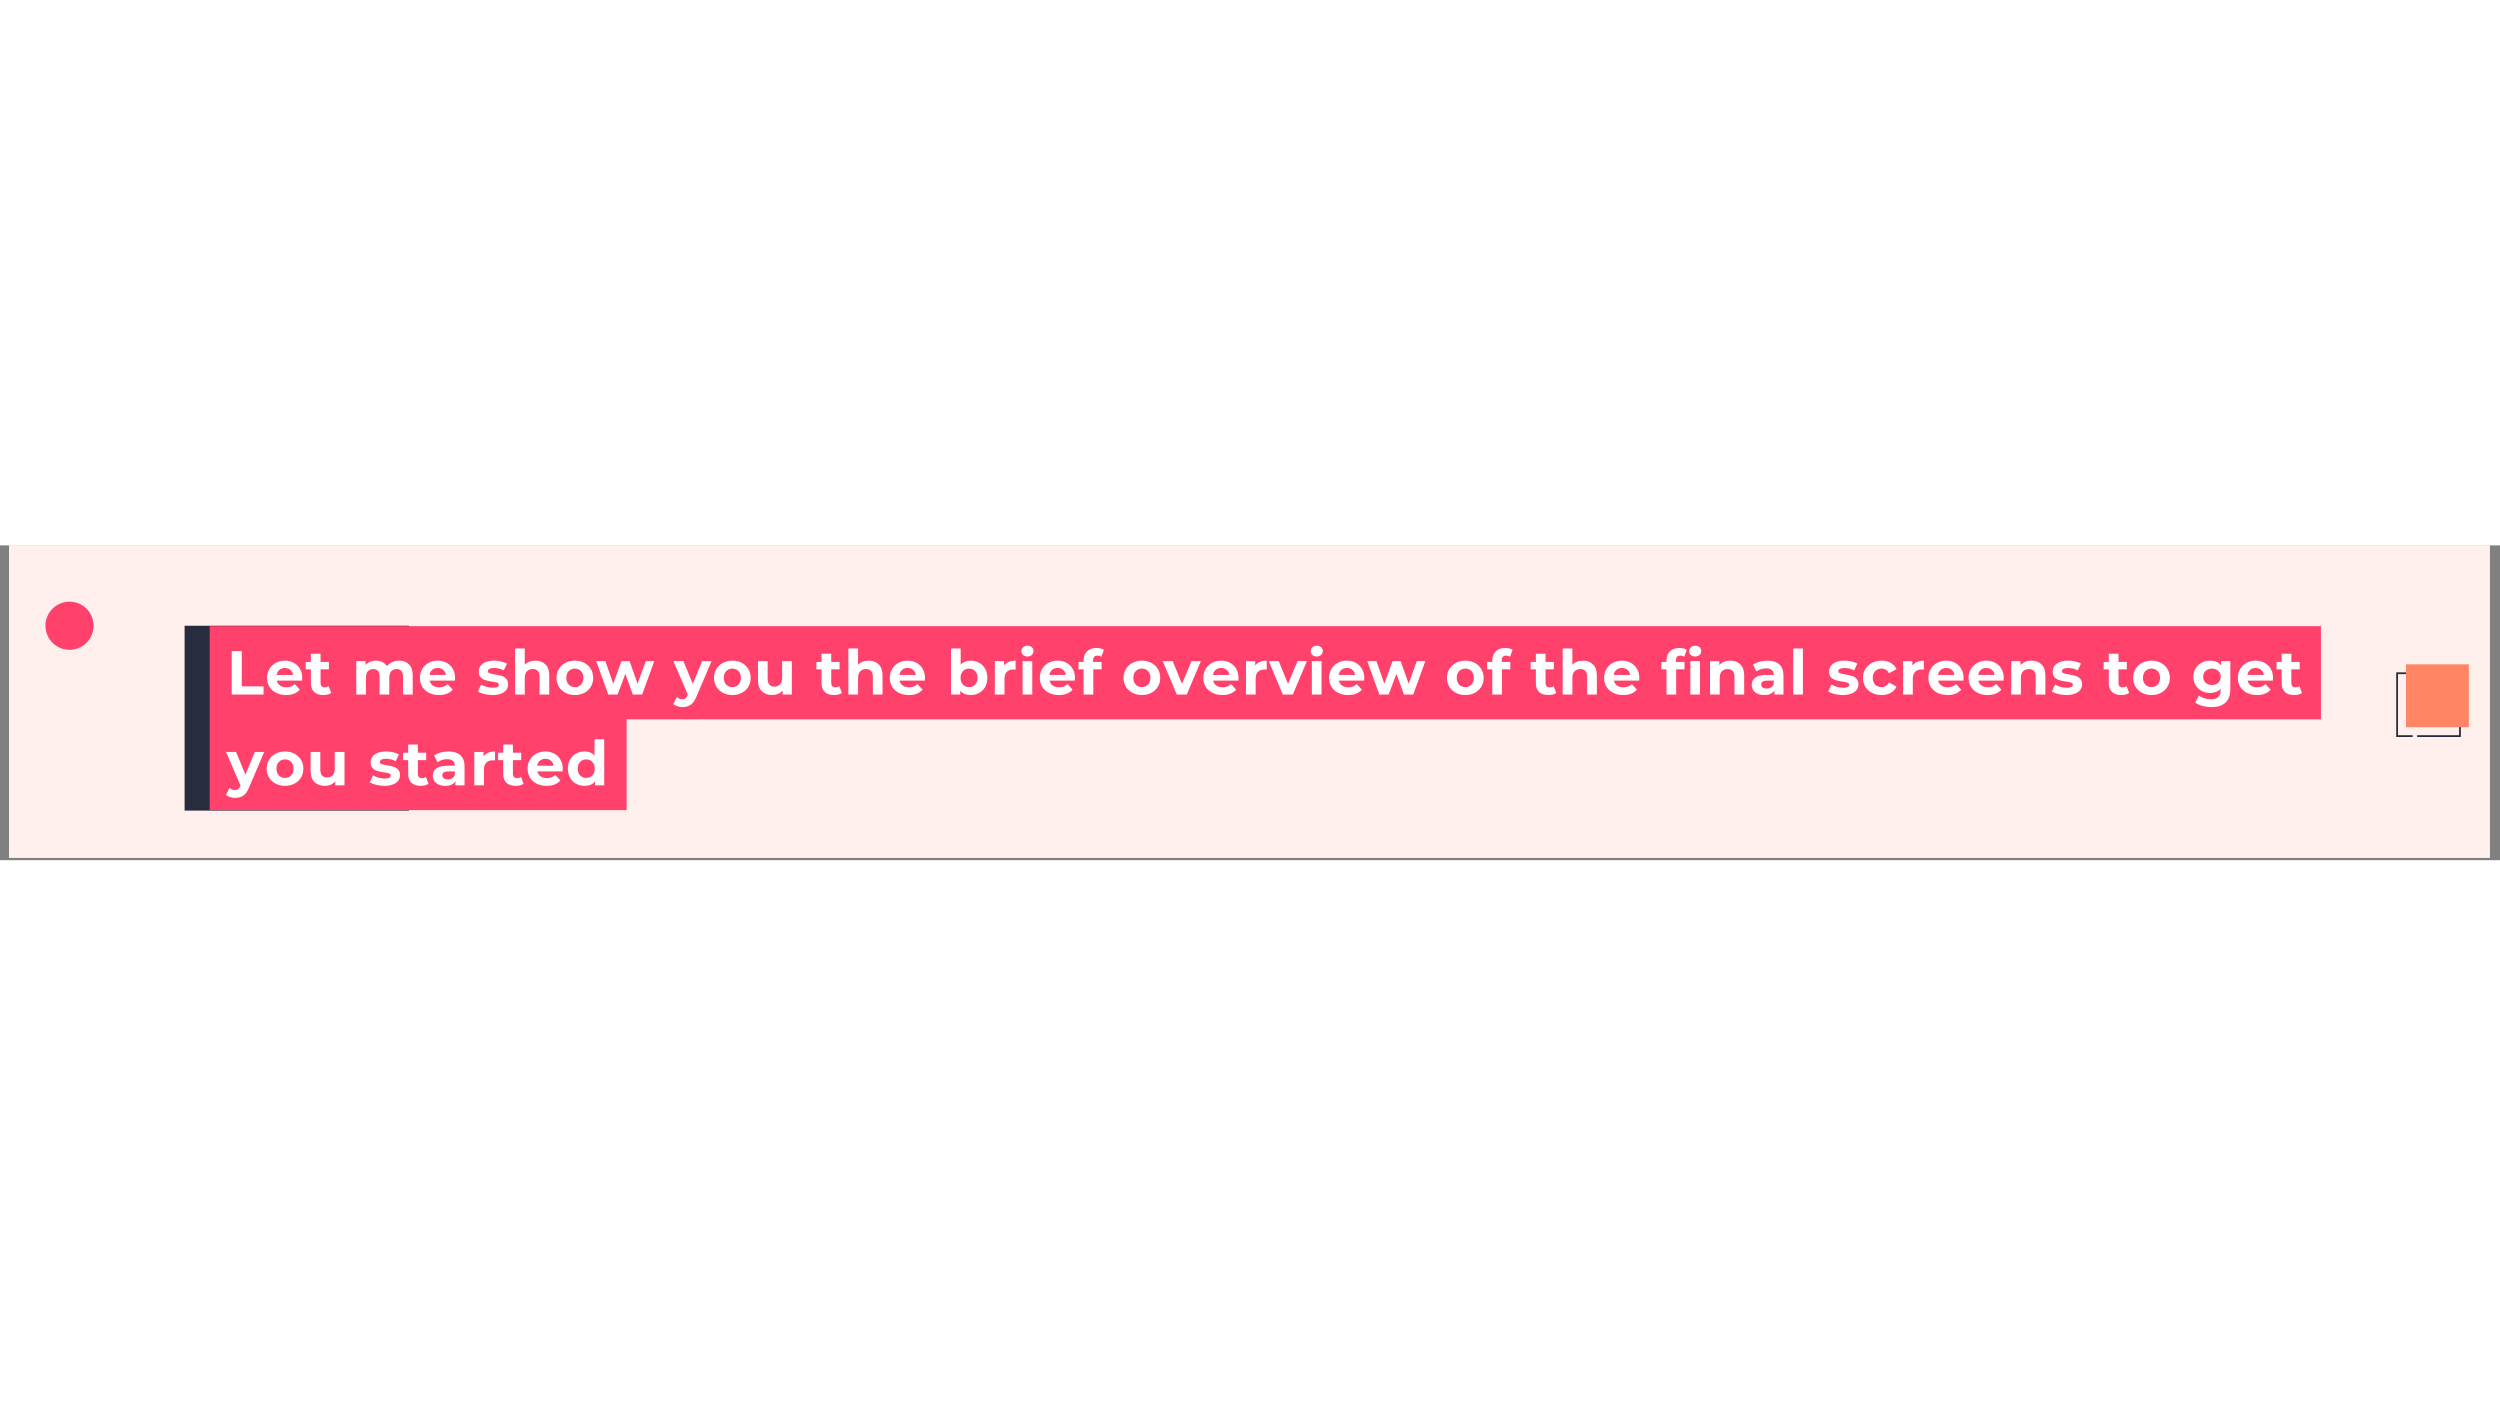 <svg xmlns="http://www.w3.org/2000/svg" xmlns:xlink="http://www.w3.org/1999/xlink" width="1366" zoomAndPan="magnify" viewBox="0 0 1024.5 129" height="768" preserveAspectRatio="xMidYMid meet" version="1.0"><rect x="0" y="0" width="1024.5" height="129" fill="#808080" stroke="none"/><defs><g/><clipPath id="373a1b15cb"><path d="M 3.691 0 L 1020.312 0 L 1020.312 128.008 L 3.691 128.008 Z M 3.691 0 " clip-rule="nonzero"/></clipPath><clipPath id="fa060e9164"><path d="M 981.969 52 L 1009 52 L 1009 78.516 L 981.969 78.516 Z M 981.969 52 " clip-rule="nonzero"/></clipPath><clipPath id="3812998ea0"><path d="M 985 48.746 L 1011.738 48.746 L 1011.738 75 L 985 75 Z M 985 48.746 " clip-rule="nonzero"/></clipPath><clipPath id="0188be8737"><path d="M 18.625 23.062 L 38.355 23.062 L 38.355 42.793 L 18.625 42.793 Z M 18.625 23.062 " clip-rule="nonzero"/></clipPath><clipPath id="4cf217159c"><path d="M 28.492 23.062 C 23.043 23.062 18.625 27.48 18.625 32.93 C 18.625 38.375 23.043 42.793 28.492 42.793 C 33.941 42.793 38.355 38.375 38.355 32.93 C 38.355 27.48 33.941 23.062 28.492 23.062 Z M 28.492 23.062 " clip-rule="nonzero"/></clipPath><clipPath id="552f4a4b32"><path d="M 75.648 32.93 L 167.613 32.93 L 167.613 108.676 L 75.648 108.676 Z M 75.648 32.93 " clip-rule="nonzero"/></clipPath></defs><g clip-path="url(#373a1b15cb)"><path fill="#ffffff" d="M 3.691 0 L 1020.312 0 L 1020.312 128.008 L 3.691 128.008 Z M 3.691 0 " fill-opacity="1" fill-rule="nonzero"/><path fill="#fff0ed" d="M 3.691 0 L 1020.312 0 L 1020.312 128.008 L 3.691 128.008 Z M 3.691 0 " fill-opacity="1" fill-rule="nonzero"/></g><g clip-path="url(#fa060e9164)"><path fill="#272c3f" d="M 1008.465 78.527 L 990.543 78.527 L 990.543 77.797 L 1007.734 77.797 L 1007.734 52.762 L 982.699 52.762 L 982.699 77.797 L 988.719 77.797 L 988.719 78.527 L 981.969 78.527 L 981.969 52.031 L 1008.465 52.031 Z M 1008.465 78.527 " fill-opacity="1" fill-rule="nonzero"/></g><g clip-path="url(#3812998ea0)"><path fill="#ff8564" d="M 985.984 48.746 L 1011.75 48.746 L 1011.75 74.512 L 985.984 74.512 Z M 985.984 48.746 " fill-opacity="1" fill-rule="nonzero"/></g><g clip-path="url(#0188be8737)"><g clip-path="url(#4cf217159c)"><path fill="#ff416c" d="M 18.625 23.062 L 38.355 23.062 L 38.355 42.793 L 18.625 42.793 Z M 18.625 23.062 " fill-opacity="1" fill-rule="nonzero"/></g></g><g clip-path="url(#552f4a4b32)"><path fill="#272c3f" d="M 75.648 32.93 L 167.613 32.93 L 167.613 108.676 L 75.648 108.676 Z M 75.648 32.93 " fill-opacity="1" fill-rule="nonzero"/></g><path fill="#ff416c" d="M 85.93 108.496 L 85.93 33.105 L 951.113 33.105 L 951.113 71.285 L 256.793 71.285 L 256.793 108.496 L 85.93 108.496 " fill-opacity="1" fill-rule="nonzero"/><g fill="#ffffff" fill-opacity="1"><g transform="translate(92.849, 61.127)"><g><path d="M 2.109 -17.812 L 6.234 -17.812 L 6.234 -3.359 L 15.156 -3.359 L 15.156 0 L 2.109 0 Z M 2.109 -17.812 "/></g></g></g><g fill="#ffffff" fill-opacity="1"><g transform="translate(108.624, 61.127)"><g><path d="M 15.234 -6.797 C 15.234 -6.742 15.207 -6.383 15.156 -5.719 L 4.812 -5.719 C 5 -4.875 5.438 -4.203 6.125 -3.703 C 6.82 -3.211 7.688 -2.969 8.719 -2.969 C 9.438 -2.969 10.07 -3.07 10.625 -3.281 C 11.176 -3.5 11.688 -3.836 12.156 -4.297 L 14.266 -2.016 C 12.984 -0.535 11.102 0.203 8.625 0.203 C 7.082 0.203 5.719 -0.098 4.531 -0.703 C 3.344 -1.305 2.426 -2.141 1.781 -3.203 C 1.133 -4.273 0.812 -5.488 0.812 -6.844 C 0.812 -8.188 1.129 -9.395 1.766 -10.469 C 2.398 -11.539 3.27 -12.379 4.375 -12.984 C 5.488 -13.586 6.734 -13.891 8.109 -13.891 C 9.453 -13.891 10.664 -13.598 11.75 -13.016 C 12.832 -12.441 13.68 -11.613 14.297 -10.531 C 14.922 -9.457 15.234 -8.211 15.234 -6.797 Z M 8.141 -10.891 C 7.242 -10.891 6.488 -10.633 5.875 -10.125 C 5.258 -9.613 4.883 -8.914 4.75 -8.031 L 11.5 -8.031 C 11.363 -8.895 10.988 -9.586 10.375 -10.109 C 9.77 -10.629 9.023 -10.891 8.141 -10.891 Z M 8.141 -10.891 "/></g></g></g><g fill="#ffffff" fill-opacity="1"><g transform="translate(125.086, 61.127)"><g><path d="M 10.656 -0.656 C 10.27 -0.375 9.789 -0.16 9.219 -0.016 C 8.656 0.129 8.055 0.203 7.422 0.203 C 5.797 0.203 4.535 -0.211 3.641 -1.047 C 2.754 -1.879 2.312 -3.098 2.312 -4.703 L 2.312 -10.328 L 0.203 -10.328 L 0.203 -13.375 L 2.312 -13.375 L 2.312 -16.719 L 6.281 -16.719 L 6.281 -13.375 L 9.688 -13.375 L 9.688 -10.328 L 6.281 -10.328 L 6.281 -4.75 C 6.281 -4.176 6.426 -3.734 6.719 -3.422 C 7.02 -3.109 7.441 -2.953 7.984 -2.953 C 8.609 -2.953 9.145 -3.117 9.594 -3.453 Z M 10.656 -0.656 "/></g></g></g><g fill="#ffffff" fill-opacity="1"><g transform="translate(136.561, 61.127)"><g/></g></g><g fill="#ffffff" fill-opacity="1"><g transform="translate(144.169, 61.127)"><g><path d="M 19.359 -13.891 C 21.066 -13.891 22.426 -13.383 23.438 -12.375 C 24.445 -11.363 24.953 -9.848 24.953 -7.828 L 24.953 0 L 20.984 0 L 20.984 -7.219 C 20.984 -8.312 20.758 -9.125 20.312 -9.656 C 19.863 -10.188 19.223 -10.453 18.391 -10.453 C 17.461 -10.453 16.723 -10.148 16.172 -9.547 C 15.629 -8.953 15.359 -8.062 15.359 -6.875 L 15.359 0 L 11.391 0 L 11.391 -7.219 C 11.391 -9.375 10.523 -10.453 8.797 -10.453 C 7.879 -10.453 7.148 -10.148 6.609 -9.547 C 6.066 -8.953 5.797 -8.062 5.797 -6.875 L 5.797 0 L 1.828 0 L 1.828 -13.688 L 5.625 -13.688 L 5.625 -12.109 C 6.133 -12.68 6.754 -13.117 7.484 -13.422 C 8.223 -13.734 9.035 -13.891 9.922 -13.891 C 10.891 -13.891 11.758 -13.695 12.531 -13.312 C 13.312 -12.938 13.941 -12.383 14.422 -11.656 C 14.984 -12.363 15.691 -12.91 16.547 -13.297 C 17.398 -13.691 18.336 -13.891 19.359 -13.891 Z M 19.359 -13.891 "/></g></g></g><g fill="#ffffff" fill-opacity="1"><g transform="translate(171.266, 61.127)"><g><path d="M 15.234 -6.797 C 15.234 -6.742 15.207 -6.383 15.156 -5.719 L 4.812 -5.719 C 5 -4.875 5.438 -4.203 6.125 -3.703 C 6.82 -3.211 7.688 -2.969 8.719 -2.969 C 9.438 -2.969 10.07 -3.07 10.625 -3.281 C 11.176 -3.5 11.688 -3.836 12.156 -4.297 L 14.266 -2.016 C 12.984 -0.535 11.102 0.203 8.625 0.203 C 7.082 0.203 5.719 -0.098 4.531 -0.703 C 3.344 -1.305 2.426 -2.141 1.781 -3.203 C 1.133 -4.273 0.812 -5.488 0.812 -6.844 C 0.812 -8.188 1.129 -9.395 1.766 -10.469 C 2.398 -11.539 3.27 -12.379 4.375 -12.984 C 5.488 -13.586 6.734 -13.891 8.109 -13.891 C 9.453 -13.891 10.664 -13.598 11.75 -13.016 C 12.832 -12.441 13.68 -11.613 14.297 -10.531 C 14.922 -9.457 15.234 -8.211 15.234 -6.797 Z M 8.141 -10.891 C 7.242 -10.891 6.488 -10.633 5.875 -10.125 C 5.258 -9.613 4.883 -8.914 4.75 -8.031 L 11.5 -8.031 C 11.363 -8.895 10.988 -9.586 10.375 -10.109 C 9.77 -10.629 9.023 -10.891 8.141 -10.891 Z M 8.141 -10.891 "/></g></g></g><g fill="#ffffff" fill-opacity="1"><g transform="translate(187.728, 61.127)"><g/></g></g><g fill="#ffffff" fill-opacity="1"><g transform="translate(195.336, 61.127)"><g><path d="M 6.438 0.203 C 5.301 0.203 4.188 0.062 3.094 -0.219 C 2.008 -0.5 1.148 -0.848 0.516 -1.266 L 1.828 -4.125 C 2.441 -3.727 3.18 -3.406 4.047 -3.156 C 4.91 -2.914 5.758 -2.797 6.594 -2.797 C 8.27 -2.797 9.109 -3.211 9.109 -4.047 C 9.109 -4.43 8.879 -4.707 8.422 -4.875 C 7.961 -5.051 7.258 -5.195 6.312 -5.312 C 5.188 -5.488 4.258 -5.688 3.531 -5.906 C 2.801 -6.125 2.172 -6.508 1.641 -7.062 C 1.109 -7.625 0.844 -8.426 0.844 -9.469 C 0.844 -10.332 1.094 -11.098 1.594 -11.766 C 2.094 -12.43 2.82 -12.953 3.781 -13.328 C 4.738 -13.703 5.867 -13.891 7.172 -13.891 C 8.141 -13.891 9.102 -13.781 10.062 -13.562 C 11.02 -13.352 11.812 -13.062 12.438 -12.688 L 11.109 -9.875 C 9.91 -10.551 8.598 -10.891 7.172 -10.891 C 6.328 -10.891 5.691 -10.77 5.266 -10.531 C 4.836 -10.289 4.625 -9.984 4.625 -9.609 C 4.625 -9.191 4.852 -8.895 5.312 -8.719 C 5.77 -8.551 6.5 -8.391 7.5 -8.234 C 8.625 -8.055 9.539 -7.859 10.25 -7.641 C 10.957 -7.43 11.57 -7.047 12.094 -6.484 C 12.625 -5.922 12.891 -5.141 12.891 -4.141 C 12.891 -3.297 12.633 -2.539 12.125 -1.875 C 11.625 -1.219 10.883 -0.707 9.906 -0.344 C 8.926 0.02 7.77 0.203 6.438 0.203 Z M 6.438 0.203 "/></g></g></g><g fill="#ffffff" fill-opacity="1"><g transform="translate(209.253, 61.127)"><g><path d="M 10.156 -13.891 C 11.844 -13.891 13.207 -13.379 14.25 -12.359 C 15.301 -11.348 15.828 -9.836 15.828 -7.828 L 15.828 0 L 11.859 0 L 11.859 -7.219 C 11.859 -8.312 11.617 -9.125 11.141 -9.656 C 10.66 -10.188 9.973 -10.453 9.078 -10.453 C 8.078 -10.453 7.281 -10.141 6.688 -9.516 C 6.094 -8.898 5.797 -7.984 5.797 -6.766 L 5.797 0 L 1.828 0 L 1.828 -18.875 L 5.797 -18.875 L 5.797 -12.266 C 6.328 -12.785 6.961 -13.188 7.703 -13.469 C 8.453 -13.75 9.27 -13.891 10.156 -13.891 Z M 10.156 -13.891 "/></g></g></g><g fill="#ffffff" fill-opacity="1"><g transform="translate(227.242, 61.127)"><g><path d="M 8.344 0.203 C 6.906 0.203 5.613 -0.098 4.469 -0.703 C 3.32 -1.305 2.426 -2.141 1.781 -3.203 C 1.133 -4.273 0.812 -5.488 0.812 -6.844 C 0.812 -8.195 1.133 -9.406 1.781 -10.469 C 2.426 -11.539 3.32 -12.379 4.469 -12.984 C 5.613 -13.586 6.906 -13.891 8.344 -13.891 C 9.781 -13.891 11.066 -13.586 12.203 -12.984 C 13.348 -12.379 14.238 -11.539 14.875 -10.469 C 15.52 -9.406 15.844 -8.195 15.844 -6.844 C 15.844 -5.488 15.52 -4.273 14.875 -3.203 C 14.238 -2.141 13.348 -1.305 12.203 -0.703 C 11.066 -0.098 9.781 0.203 8.344 0.203 Z M 8.344 -3.047 C 9.363 -3.047 10.195 -3.391 10.844 -4.078 C 11.5 -4.766 11.828 -5.688 11.828 -6.844 C 11.828 -8 11.5 -8.922 10.844 -9.609 C 10.195 -10.297 9.363 -10.641 8.344 -10.641 C 7.32 -10.641 6.477 -10.297 5.812 -9.609 C 5.156 -8.922 4.828 -8 4.828 -6.844 C 4.828 -5.688 5.156 -4.766 5.812 -4.078 C 6.477 -3.391 7.32 -3.047 8.344 -3.047 Z M 8.344 -3.047 "/></g></g></g><g fill="#ffffff" fill-opacity="1"><g transform="translate(244.314, 61.127)"><g><path d="M 23.812 -13.688 L 18.844 0 L 15.031 0 L 11.953 -8.5 L 8.781 0 L 4.953 0 L 0.031 -13.688 L 3.766 -13.688 L 7 -4.422 L 10.359 -13.688 L 13.703 -13.688 L 16.969 -4.422 L 20.297 -13.688 Z M 23.812 -13.688 "/></g></g></g><g fill="#ffffff" fill-opacity="1"><g transform="translate(268.562, 61.127)"><g/></g></g><g fill="#ffffff" fill-opacity="1"><g transform="translate(276.17, 61.127)"><g><path d="M 15.422 -13.688 L 9.234 0.844 C 8.609 2.414 7.832 3.523 6.906 4.172 C 5.977 4.816 4.863 5.141 3.562 5.141 C 2.852 5.141 2.148 5.031 1.453 4.812 C 0.754 4.594 0.188 4.285 -0.25 3.891 L 1.203 1.062 C 1.504 1.332 1.852 1.547 2.25 1.703 C 2.645 1.859 3.039 1.938 3.438 1.938 C 3.977 1.938 4.414 1.801 4.75 1.531 C 5.094 1.27 5.398 0.836 5.672 0.234 L 5.719 0.109 L -0.203 -13.688 L 3.891 -13.688 L 7.734 -4.406 L 11.594 -13.688 Z M 15.422 -13.688 "/></g></g></g><g fill="#ffffff" fill-opacity="1"><g transform="translate(291.792, 61.127)"><g><path d="M 8.344 0.203 C 6.906 0.203 5.613 -0.098 4.469 -0.703 C 3.32 -1.305 2.426 -2.141 1.781 -3.203 C 1.133 -4.273 0.812 -5.488 0.812 -6.844 C 0.812 -8.195 1.133 -9.406 1.781 -10.469 C 2.426 -11.539 3.32 -12.379 4.469 -12.984 C 5.613 -13.586 6.906 -13.891 8.344 -13.891 C 9.781 -13.891 11.066 -13.586 12.203 -12.984 C 13.348 -12.379 14.238 -11.539 14.875 -10.469 C 15.52 -9.406 15.844 -8.195 15.844 -6.844 C 15.844 -5.488 15.52 -4.273 14.875 -3.203 C 14.238 -2.141 13.348 -1.305 12.203 -0.703 C 11.066 -0.098 9.781 0.203 8.344 0.203 Z M 8.344 -3.047 C 9.363 -3.047 10.195 -3.391 10.844 -4.078 C 11.5 -4.766 11.828 -5.688 11.828 -6.844 C 11.828 -8 11.5 -8.922 10.844 -9.609 C 10.195 -10.297 9.363 -10.641 8.344 -10.641 C 7.32 -10.641 6.477 -10.297 5.812 -9.609 C 5.156 -8.922 4.828 -8 4.828 -6.844 C 4.828 -5.688 5.156 -4.766 5.812 -4.078 C 6.477 -3.391 7.32 -3.047 8.344 -3.047 Z M 8.344 -3.047 "/></g></g></g><g fill="#ffffff" fill-opacity="1"><g transform="translate(308.865, 61.127)"><g><path d="M 15.625 -13.688 L 15.625 0 L 11.859 0 L 11.859 -1.625 C 11.328 -1.031 10.695 -0.578 9.969 -0.266 C 9.238 0.047 8.453 0.203 7.609 0.203 C 5.805 0.203 4.379 -0.312 3.328 -1.344 C 2.273 -2.383 1.75 -3.922 1.75 -5.953 L 1.75 -13.688 L 5.719 -13.688 L 5.719 -6.531 C 5.719 -4.332 6.645 -3.234 8.5 -3.234 C 9.445 -3.234 10.207 -3.539 10.781 -4.156 C 11.363 -4.781 11.656 -5.703 11.656 -6.922 L 11.656 -13.688 Z M 15.625 -13.688 "/></g></g></g><g fill="#ffffff" fill-opacity="1"><g transform="translate(326.751, 61.127)"><g/></g></g><g fill="#ffffff" fill-opacity="1"><g transform="translate(334.359, 61.127)"><g><path d="M 10.656 -0.656 C 10.27 -0.375 9.789 -0.16 9.219 -0.016 C 8.656 0.129 8.055 0.203 7.422 0.203 C 5.797 0.203 4.535 -0.211 3.641 -1.047 C 2.754 -1.879 2.312 -3.098 2.312 -4.703 L 2.312 -10.328 L 0.203 -10.328 L 0.203 -13.375 L 2.312 -13.375 L 2.312 -16.719 L 6.281 -16.719 L 6.281 -13.375 L 9.688 -13.375 L 9.688 -10.328 L 6.281 -10.328 L 6.281 -4.75 C 6.281 -4.176 6.426 -3.734 6.719 -3.422 C 7.02 -3.109 7.441 -2.953 7.984 -2.953 C 8.609 -2.953 9.145 -3.117 9.594 -3.453 Z M 10.656 -0.656 "/></g></g></g><g fill="#ffffff" fill-opacity="1"><g transform="translate(345.834, 61.127)"><g><path d="M 10.156 -13.891 C 11.844 -13.891 13.207 -13.379 14.25 -12.359 C 15.301 -11.348 15.828 -9.836 15.828 -7.828 L 15.828 0 L 11.859 0 L 11.859 -7.219 C 11.859 -8.312 11.617 -9.125 11.141 -9.656 C 10.66 -10.188 9.973 -10.453 9.078 -10.453 C 8.078 -10.453 7.281 -10.141 6.688 -9.516 C 6.094 -8.898 5.797 -7.984 5.797 -6.766 L 5.797 0 L 1.828 0 L 1.828 -18.875 L 5.797 -18.875 L 5.797 -12.266 C 6.328 -12.785 6.961 -13.188 7.703 -13.469 C 8.453 -13.75 9.27 -13.891 10.156 -13.891 Z M 10.156 -13.891 "/></g></g></g><g fill="#ffffff" fill-opacity="1"><g transform="translate(363.822, 61.127)"><g><path d="M 15.234 -6.797 C 15.234 -6.742 15.207 -6.383 15.156 -5.719 L 4.812 -5.719 C 5 -4.875 5.438 -4.203 6.125 -3.703 C 6.82 -3.211 7.688 -2.969 8.719 -2.969 C 9.438 -2.969 10.07 -3.07 10.625 -3.281 C 11.176 -3.5 11.688 -3.836 12.156 -4.297 L 14.266 -2.016 C 12.984 -0.535 11.102 0.203 8.625 0.203 C 7.082 0.203 5.719 -0.098 4.531 -0.703 C 3.344 -1.305 2.426 -2.141 1.781 -3.203 C 1.133 -4.273 0.812 -5.488 0.812 -6.844 C 0.812 -8.188 1.129 -9.395 1.766 -10.469 C 2.398 -11.539 3.27 -12.379 4.375 -12.984 C 5.488 -13.586 6.734 -13.891 8.109 -13.891 C 9.453 -13.891 10.664 -13.598 11.75 -13.016 C 12.832 -12.441 13.68 -11.613 14.297 -10.531 C 14.922 -9.457 15.234 -8.211 15.234 -6.797 Z M 8.141 -10.891 C 7.242 -10.891 6.488 -10.633 5.875 -10.125 C 5.258 -9.613 4.883 -8.914 4.75 -8.031 L 11.5 -8.031 C 11.363 -8.895 10.988 -9.586 10.375 -10.109 C 9.77 -10.629 9.023 -10.891 8.141 -10.891 Z M 8.141 -10.891 "/></g></g></g><g fill="#ffffff" fill-opacity="1"><g transform="translate(380.284, 61.127)"><g/></g></g><g fill="#ffffff" fill-opacity="1"><g transform="translate(387.892, 61.127)"><g><path d="M 9.922 -13.891 C 11.191 -13.891 12.348 -13.598 13.391 -13.016 C 14.43 -12.43 15.25 -11.609 15.844 -10.547 C 16.438 -9.484 16.734 -8.25 16.734 -6.844 C 16.734 -5.438 16.438 -4.203 15.844 -3.141 C 15.25 -2.078 14.43 -1.254 13.391 -0.672 C 12.348 -0.086 11.191 0.203 9.922 0.203 C 8.035 0.203 6.602 -0.391 5.625 -1.578 L 5.625 0 L 1.828 0 L 1.828 -18.875 L 5.797 -18.875 L 5.797 -12.234 C 6.797 -13.336 8.172 -13.891 9.922 -13.891 Z M 9.234 -3.047 C 10.254 -3.047 11.086 -3.391 11.734 -4.078 C 12.391 -4.766 12.719 -5.688 12.719 -6.844 C 12.719 -8 12.391 -8.922 11.734 -9.609 C 11.086 -10.297 10.254 -10.641 9.234 -10.641 C 8.211 -10.641 7.375 -10.297 6.719 -9.609 C 6.07 -8.922 5.75 -8 5.75 -6.844 C 5.75 -5.688 6.07 -4.766 6.719 -4.078 C 7.375 -3.391 8.211 -3.047 9.234 -3.047 Z M 9.234 -3.047 "/></g></g></g><g fill="#ffffff" fill-opacity="1"><g transform="translate(405.855, 61.127)"><g><path d="M 5.625 -11.875 C 6.094 -12.539 6.727 -13.039 7.531 -13.375 C 8.344 -13.719 9.273 -13.891 10.328 -13.891 L 10.328 -10.219 C 9.891 -10.258 9.594 -10.281 9.438 -10.281 C 8.301 -10.281 7.41 -9.961 6.766 -9.328 C 6.117 -8.691 5.797 -7.738 5.797 -6.469 L 5.797 0 L 1.828 0 L 1.828 -13.688 L 5.625 -13.688 Z M 5.625 -11.875 "/></g></g></g><g fill="#ffffff" fill-opacity="1"><g transform="translate(417.228, 61.127)"><g><path d="M 1.828 -13.688 L 5.797 -13.688 L 5.797 0 L 1.828 0 Z M 3.828 -15.594 C 3.098 -15.594 2.504 -15.801 2.047 -16.219 C 1.586 -16.645 1.359 -17.176 1.359 -17.812 C 1.359 -18.438 1.586 -18.957 2.047 -19.375 C 2.504 -19.801 3.098 -20.016 3.828 -20.016 C 4.555 -20.016 5.148 -19.812 5.609 -19.406 C 6.066 -19 6.297 -18.488 6.297 -17.875 C 6.297 -17.219 6.066 -16.672 5.609 -16.234 C 5.148 -15.805 4.555 -15.594 3.828 -15.594 Z M 3.828 -15.594 "/></g></g></g><g fill="#ffffff" fill-opacity="1"><g transform="translate(425.294, 61.127)"><g><path d="M 15.234 -6.797 C 15.234 -6.742 15.207 -6.383 15.156 -5.719 L 4.812 -5.719 C 5 -4.875 5.438 -4.203 6.125 -3.703 C 6.82 -3.211 7.688 -2.969 8.719 -2.969 C 9.438 -2.969 10.07 -3.07 10.625 -3.281 C 11.176 -3.5 11.688 -3.836 12.156 -4.297 L 14.266 -2.016 C 12.984 -0.535 11.102 0.203 8.625 0.203 C 7.082 0.203 5.719 -0.098 4.531 -0.703 C 3.344 -1.305 2.426 -2.141 1.781 -3.203 C 1.133 -4.273 0.812 -5.488 0.812 -6.844 C 0.812 -8.188 1.129 -9.395 1.766 -10.469 C 2.398 -11.539 3.27 -12.379 4.375 -12.984 C 5.488 -13.586 6.734 -13.891 8.109 -13.891 C 9.453 -13.891 10.664 -13.598 11.75 -13.016 C 12.832 -12.441 13.68 -11.613 14.297 -10.531 C 14.922 -9.457 15.234 -8.211 15.234 -6.797 Z M 8.141 -10.891 C 7.242 -10.891 6.488 -10.633 5.875 -10.125 C 5.258 -9.613 4.883 -8.914 4.75 -8.031 L 11.5 -8.031 C 11.363 -8.895 10.988 -9.586 10.375 -10.109 C 9.77 -10.629 9.023 -10.891 8.141 -10.891 Z M 8.141 -10.891 "/></g></g></g><g fill="#ffffff" fill-opacity="1"><g transform="translate(441.756, 61.127)"><g><path d="M 6.188 -13.375 L 9.688 -13.375 L 9.688 -10.328 L 6.281 -10.328 L 6.281 0 L 2.312 0 L 2.312 -10.328 L 0.203 -10.328 L 0.203 -13.375 L 2.312 -13.375 L 2.312 -13.984 C 2.312 -15.547 2.773 -16.785 3.703 -17.703 C 4.629 -18.617 5.93 -19.078 7.609 -19.078 C 8.203 -19.078 8.766 -19.016 9.297 -18.891 C 9.828 -18.766 10.273 -18.582 10.641 -18.344 L 9.594 -15.469 C 9.133 -15.789 8.598 -15.953 7.984 -15.953 C 6.785 -15.953 6.188 -15.289 6.188 -13.969 Z M 6.188 -13.375 "/></g></g></g><g fill="#ffffff" fill-opacity="1"><g transform="translate(452.01, 61.127)"><g/></g></g><g fill="#ffffff" fill-opacity="1"><g transform="translate(459.617, 61.127)"><g><path d="M 8.344 0.203 C 6.906 0.203 5.613 -0.098 4.469 -0.703 C 3.32 -1.305 2.426 -2.141 1.781 -3.203 C 1.133 -4.273 0.812 -5.488 0.812 -6.844 C 0.812 -8.195 1.133 -9.406 1.781 -10.469 C 2.426 -11.539 3.32 -12.379 4.469 -12.984 C 5.613 -13.586 6.906 -13.891 8.344 -13.891 C 9.781 -13.891 11.066 -13.586 12.203 -12.984 C 13.348 -12.379 14.238 -11.539 14.875 -10.469 C 15.52 -9.406 15.844 -8.195 15.844 -6.844 C 15.844 -5.488 15.52 -4.273 14.875 -3.203 C 14.238 -2.141 13.348 -1.305 12.203 -0.703 C 11.066 -0.098 9.781 0.203 8.344 0.203 Z M 8.344 -3.047 C 9.363 -3.047 10.195 -3.391 10.844 -4.078 C 11.5 -4.766 11.828 -5.688 11.828 -6.844 C 11.828 -8 11.5 -8.922 10.844 -9.609 C 10.195 -10.297 9.363 -10.641 8.344 -10.641 C 7.32 -10.641 6.477 -10.297 5.812 -9.609 C 5.156 -8.922 4.828 -8 4.828 -6.844 C 4.828 -5.688 5.156 -4.766 5.812 -4.078 C 6.477 -3.391 7.32 -3.047 8.344 -3.047 Z M 8.344 -3.047 "/></g></g></g><g fill="#ffffff" fill-opacity="1"><g transform="translate(476.69, 61.127)"><g><path d="M 15.422 -13.688 L 9.641 0 L 5.547 0 L -0.203 -13.688 L 3.891 -13.688 L 7.688 -4.375 L 11.594 -13.688 Z M 15.422 -13.688 "/></g></g></g><g fill="#ffffff" fill-opacity="1"><g transform="translate(492.312, 61.127)"><g><path d="M 15.234 -6.797 C 15.234 -6.742 15.207 -6.383 15.156 -5.719 L 4.812 -5.719 C 5 -4.875 5.438 -4.203 6.125 -3.703 C 6.82 -3.211 7.688 -2.969 8.719 -2.969 C 9.438 -2.969 10.07 -3.07 10.625 -3.281 C 11.176 -3.5 11.688 -3.836 12.156 -4.297 L 14.266 -2.016 C 12.984 -0.535 11.102 0.203 8.625 0.203 C 7.082 0.203 5.719 -0.098 4.531 -0.703 C 3.344 -1.305 2.426 -2.141 1.781 -3.203 C 1.133 -4.273 0.812 -5.488 0.812 -6.844 C 0.812 -8.188 1.129 -9.395 1.766 -10.469 C 2.398 -11.539 3.27 -12.379 4.375 -12.984 C 5.488 -13.586 6.734 -13.891 8.109 -13.891 C 9.453 -13.891 10.664 -13.598 11.75 -13.016 C 12.832 -12.441 13.68 -11.613 14.297 -10.531 C 14.922 -9.457 15.234 -8.211 15.234 -6.797 Z M 8.141 -10.891 C 7.242 -10.891 6.488 -10.633 5.875 -10.125 C 5.258 -9.613 4.883 -8.914 4.75 -8.031 L 11.5 -8.031 C 11.363 -8.895 10.988 -9.586 10.375 -10.109 C 9.77 -10.629 9.023 -10.891 8.141 -10.891 Z M 8.141 -10.891 "/></g></g></g><g fill="#ffffff" fill-opacity="1"><g transform="translate(508.774, 61.127)"><g><path d="M 5.625 -11.875 C 6.094 -12.539 6.727 -13.039 7.531 -13.375 C 8.344 -13.719 9.273 -13.891 10.328 -13.891 L 10.328 -10.219 C 9.891 -10.258 9.594 -10.281 9.438 -10.281 C 8.301 -10.281 7.41 -9.961 6.766 -9.328 C 6.117 -8.691 5.797 -7.738 5.797 -6.469 L 5.797 0 L 1.828 0 L 1.828 -13.688 L 5.625 -13.688 Z M 5.625 -11.875 "/></g></g></g><g fill="#ffffff" fill-opacity="1"><g transform="translate(520.147, 61.127)"><g><path d="M 15.422 -13.688 L 9.641 0 L 5.547 0 L -0.203 -13.688 L 3.891 -13.688 L 7.688 -4.375 L 11.594 -13.688 Z M 15.422 -13.688 "/></g></g></g><g fill="#ffffff" fill-opacity="1"><g transform="translate(535.77, 61.127)"><g><path d="M 1.828 -13.688 L 5.797 -13.688 L 5.797 0 L 1.828 0 Z M 3.828 -15.594 C 3.098 -15.594 2.504 -15.801 2.047 -16.219 C 1.586 -16.645 1.359 -17.176 1.359 -17.812 C 1.359 -18.438 1.586 -18.957 2.047 -19.375 C 2.504 -19.801 3.098 -20.016 3.828 -20.016 C 4.555 -20.016 5.148 -19.812 5.609 -19.406 C 6.066 -19 6.297 -18.488 6.297 -17.875 C 6.297 -17.219 6.066 -16.672 5.609 -16.234 C 5.148 -15.805 4.555 -15.594 3.828 -15.594 Z M 3.828 -15.594 "/></g></g></g><g fill="#ffffff" fill-opacity="1"><g transform="translate(543.835, 61.127)"><g><path d="M 15.234 -6.797 C 15.234 -6.742 15.207 -6.383 15.156 -5.719 L 4.812 -5.719 C 5 -4.875 5.438 -4.203 6.125 -3.703 C 6.82 -3.211 7.688 -2.969 8.719 -2.969 C 9.438 -2.969 10.07 -3.07 10.625 -3.281 C 11.176 -3.5 11.688 -3.836 12.156 -4.297 L 14.266 -2.016 C 12.984 -0.535 11.102 0.203 8.625 0.203 C 7.082 0.203 5.719 -0.098 4.531 -0.703 C 3.344 -1.305 2.426 -2.141 1.781 -3.203 C 1.133 -4.273 0.812 -5.488 0.812 -6.844 C 0.812 -8.188 1.129 -9.395 1.766 -10.469 C 2.398 -11.539 3.27 -12.379 4.375 -12.984 C 5.488 -13.586 6.734 -13.891 8.109 -13.891 C 9.453 -13.891 10.664 -13.598 11.75 -13.016 C 12.832 -12.441 13.68 -11.613 14.297 -10.531 C 14.922 -9.457 15.234 -8.211 15.234 -6.797 Z M 8.141 -10.891 C 7.242 -10.891 6.488 -10.633 5.875 -10.125 C 5.258 -9.613 4.883 -8.914 4.75 -8.031 L 11.5 -8.031 C 11.363 -8.895 10.988 -9.586 10.375 -10.109 C 9.77 -10.629 9.023 -10.891 8.141 -10.891 Z M 8.141 -10.891 "/></g></g></g><g fill="#ffffff" fill-opacity="1"><g transform="translate(560.297, 61.127)"><g><path d="M 23.812 -13.688 L 18.844 0 L 15.031 0 L 11.953 -8.5 L 8.781 0 L 4.953 0 L 0.031 -13.688 L 3.766 -13.688 L 7 -4.422 L 10.359 -13.688 L 13.703 -13.688 L 16.969 -4.422 L 20.297 -13.688 Z M 23.812 -13.688 "/></g></g></g><g fill="#ffffff" fill-opacity="1"><g transform="translate(584.545, 61.127)"><g/></g></g><g fill="#ffffff" fill-opacity="1"><g transform="translate(592.152, 61.127)"><g><path d="M 8.344 0.203 C 6.906 0.203 5.613 -0.098 4.469 -0.703 C 3.32 -1.305 2.426 -2.141 1.781 -3.203 C 1.133 -4.273 0.812 -5.488 0.812 -6.844 C 0.812 -8.195 1.133 -9.406 1.781 -10.469 C 2.426 -11.539 3.32 -12.379 4.469 -12.984 C 5.613 -13.586 6.906 -13.891 8.344 -13.891 C 9.781 -13.891 11.066 -13.586 12.203 -12.984 C 13.348 -12.379 14.238 -11.539 14.875 -10.469 C 15.52 -9.406 15.844 -8.195 15.844 -6.844 C 15.844 -5.488 15.52 -4.273 14.875 -3.203 C 14.238 -2.141 13.348 -1.305 12.203 -0.703 C 11.066 -0.098 9.781 0.203 8.344 0.203 Z M 8.344 -3.047 C 9.363 -3.047 10.195 -3.391 10.844 -4.078 C 11.5 -4.766 11.828 -5.688 11.828 -6.844 C 11.828 -8 11.5 -8.922 10.844 -9.609 C 10.195 -10.297 9.363 -10.641 8.344 -10.641 C 7.32 -10.641 6.477 -10.297 5.812 -9.609 C 5.156 -8.922 4.828 -8 4.828 -6.844 C 4.828 -5.688 5.156 -4.766 5.812 -4.078 C 6.477 -3.391 7.32 -3.047 8.344 -3.047 Z M 8.344 -3.047 "/></g></g></g><g fill="#ffffff" fill-opacity="1"><g transform="translate(609.225, 61.127)"><g><path d="M 6.188 -13.375 L 9.688 -13.375 L 9.688 -10.328 L 6.281 -10.328 L 6.281 0 L 2.312 0 L 2.312 -10.328 L 0.203 -10.328 L 0.203 -13.375 L 2.312 -13.375 L 2.312 -13.984 C 2.312 -15.547 2.773 -16.785 3.703 -17.703 C 4.629 -18.617 5.93 -19.078 7.609 -19.078 C 8.203 -19.078 8.766 -19.016 9.297 -18.891 C 9.828 -18.766 10.273 -18.582 10.641 -18.344 L 9.594 -15.469 C 9.133 -15.789 8.598 -15.953 7.984 -15.953 C 6.785 -15.953 6.188 -15.289 6.188 -13.969 Z M 6.188 -13.375 "/></g></g></g><g fill="#ffffff" fill-opacity="1"><g transform="translate(619.479, 61.127)"><g/></g></g><g fill="#ffffff" fill-opacity="1"><g transform="translate(627.086, 61.127)"><g><path d="M 10.656 -0.656 C 10.27 -0.375 9.789 -0.16 9.219 -0.016 C 8.656 0.129 8.055 0.203 7.422 0.203 C 5.797 0.203 4.535 -0.211 3.641 -1.047 C 2.754 -1.879 2.312 -3.098 2.312 -4.703 L 2.312 -10.328 L 0.203 -10.328 L 0.203 -13.375 L 2.312 -13.375 L 2.312 -16.719 L 6.281 -16.719 L 6.281 -13.375 L 9.688 -13.375 L 9.688 -10.328 L 6.281 -10.328 L 6.281 -4.75 C 6.281 -4.176 6.426 -3.734 6.719 -3.422 C 7.02 -3.109 7.441 -2.953 7.984 -2.953 C 8.609 -2.953 9.145 -3.117 9.594 -3.453 Z M 10.656 -0.656 "/></g></g></g><g fill="#ffffff" fill-opacity="1"><g transform="translate(638.561, 61.127)"><g><path d="M 10.156 -13.891 C 11.844 -13.891 13.207 -13.379 14.25 -12.359 C 15.301 -11.348 15.828 -9.836 15.828 -7.828 L 15.828 0 L 11.859 0 L 11.859 -7.219 C 11.859 -8.312 11.617 -9.125 11.141 -9.656 C 10.66 -10.188 9.973 -10.453 9.078 -10.453 C 8.078 -10.453 7.281 -10.141 6.688 -9.516 C 6.094 -8.898 5.797 -7.984 5.797 -6.766 L 5.797 0 L 1.828 0 L 1.828 -18.875 L 5.797 -18.875 L 5.797 -12.266 C 6.328 -12.785 6.961 -13.188 7.703 -13.469 C 8.453 -13.75 9.27 -13.891 10.156 -13.891 Z M 10.156 -13.891 "/></g></g></g><g fill="#ffffff" fill-opacity="1"><g transform="translate(656.55, 61.127)"><g><path d="M 15.234 -6.797 C 15.234 -6.742 15.207 -6.383 15.156 -5.719 L 4.812 -5.719 C 5 -4.875 5.438 -4.203 6.125 -3.703 C 6.82 -3.211 7.688 -2.969 8.719 -2.969 C 9.438 -2.969 10.07 -3.07 10.625 -3.281 C 11.176 -3.5 11.688 -3.836 12.156 -4.297 L 14.266 -2.016 C 12.984 -0.535 11.102 0.203 8.625 0.203 C 7.082 0.203 5.719 -0.098 4.531 -0.703 C 3.344 -1.305 2.426 -2.141 1.781 -3.203 C 1.133 -4.273 0.812 -5.488 0.812 -6.844 C 0.812 -8.188 1.129 -9.395 1.766 -10.469 C 2.398 -11.539 3.27 -12.379 4.375 -12.984 C 5.488 -13.586 6.734 -13.891 8.109 -13.891 C 9.453 -13.891 10.664 -13.598 11.75 -13.016 C 12.832 -12.441 13.68 -11.613 14.297 -10.531 C 14.922 -9.457 15.234 -8.211 15.234 -6.797 Z M 8.141 -10.891 C 7.242 -10.891 6.488 -10.633 5.875 -10.125 C 5.258 -9.613 4.883 -8.914 4.75 -8.031 L 11.5 -8.031 C 11.363 -8.895 10.988 -9.586 10.375 -10.109 C 9.77 -10.629 9.023 -10.891 8.141 -10.891 Z M 8.141 -10.891 "/></g></g></g><g fill="#ffffff" fill-opacity="1"><g transform="translate(673.012, 61.127)"><g/></g></g><g fill="#ffffff" fill-opacity="1"><g transform="translate(680.619, 61.127)"><g><path d="M 6.188 -13.375 L 9.688 -13.375 L 9.688 -10.328 L 6.281 -10.328 L 6.281 0 L 2.312 0 L 2.312 -10.328 L 0.203 -10.328 L 0.203 -13.375 L 2.312 -13.375 L 2.312 -13.984 C 2.312 -15.547 2.773 -16.785 3.703 -17.703 C 4.629 -18.617 5.93 -19.078 7.609 -19.078 C 8.203 -19.078 8.766 -19.016 9.297 -18.891 C 9.828 -18.766 10.273 -18.582 10.641 -18.344 L 9.594 -15.469 C 9.133 -15.789 8.598 -15.953 7.984 -15.953 C 6.785 -15.953 6.188 -15.289 6.188 -13.969 Z M 6.188 -13.375 "/></g></g></g><g fill="#ffffff" fill-opacity="1"><g transform="translate(690.873, 61.127)"><g><path d="M 1.828 -13.688 L 5.797 -13.688 L 5.797 0 L 1.828 0 Z M 3.828 -15.594 C 3.098 -15.594 2.504 -15.801 2.047 -16.219 C 1.586 -16.645 1.359 -17.176 1.359 -17.812 C 1.359 -18.438 1.586 -18.957 2.047 -19.375 C 2.504 -19.801 3.098 -20.016 3.828 -20.016 C 4.555 -20.016 5.148 -19.812 5.609 -19.406 C 6.066 -19 6.297 -18.488 6.297 -17.875 C 6.297 -17.219 6.066 -16.672 5.609 -16.234 C 5.148 -15.805 4.555 -15.594 3.828 -15.594 Z M 3.828 -15.594 "/></g></g></g><g fill="#ffffff" fill-opacity="1"><g transform="translate(698.939, 61.127)"><g><path d="M 10.156 -13.891 C 11.844 -13.891 13.207 -13.379 14.25 -12.359 C 15.301 -11.348 15.828 -9.836 15.828 -7.828 L 15.828 0 L 11.859 0 L 11.859 -7.219 C 11.859 -8.312 11.617 -9.125 11.141 -9.656 C 10.66 -10.188 9.973 -10.453 9.078 -10.453 C 8.078 -10.453 7.281 -10.141 6.688 -9.516 C 6.094 -8.898 5.797 -7.984 5.797 -6.766 L 5.797 0 L 1.828 0 L 1.828 -13.688 L 5.625 -13.688 L 5.625 -12.078 C 6.145 -12.66 6.797 -13.109 7.578 -13.422 C 8.359 -13.734 9.219 -13.891 10.156 -13.891 Z M 10.156 -13.891 "/></g></g></g><g fill="#ffffff" fill-opacity="1"><g transform="translate(716.927, 61.127)"><g><path d="M 7.344 -13.891 C 9.469 -13.891 11.098 -13.383 12.234 -12.375 C 13.367 -11.363 13.938 -9.844 13.938 -7.812 L 13.938 0 L 10.219 0 L 10.219 -1.703 C 9.477 -0.43 8.086 0.203 6.047 0.203 C 5.004 0.203 4.094 0.023 3.312 -0.328 C 2.539 -0.68 1.953 -1.172 1.547 -1.797 C 1.141 -2.43 0.938 -3.145 0.938 -3.938 C 0.938 -5.207 1.414 -6.207 2.375 -6.938 C 3.332 -7.664 4.812 -8.031 6.812 -8.031 L 9.969 -8.031 C 9.969 -8.895 9.703 -9.562 9.172 -10.031 C 8.648 -10.5 7.863 -10.734 6.812 -10.734 C 6.082 -10.734 5.363 -10.617 4.656 -10.391 C 3.957 -10.16 3.363 -9.852 2.875 -9.469 L 1.453 -12.234 C 2.191 -12.766 3.082 -13.172 4.125 -13.453 C 5.176 -13.742 6.25 -13.891 7.344 -13.891 Z M 7.047 -2.469 C 7.723 -2.469 8.32 -2.625 8.844 -2.938 C 9.375 -3.25 9.75 -3.711 9.969 -4.328 L 9.969 -5.719 L 7.25 -5.719 C 5.625 -5.719 4.812 -5.188 4.812 -4.125 C 4.812 -3.613 5.008 -3.207 5.406 -2.906 C 5.801 -2.613 6.348 -2.469 7.047 -2.469 Z M 7.047 -2.469 "/></g></g></g><g fill="#ffffff" fill-opacity="1"><g transform="translate(733.033, 61.127)"><g><path d="M 1.828 -18.875 L 5.797 -18.875 L 5.797 0 L 1.828 0 Z M 1.828 -18.875 "/></g></g></g><g fill="#ffffff" fill-opacity="1"><g transform="translate(741.099, 61.127)"><g/></g></g><g fill="#ffffff" fill-opacity="1"><g transform="translate(748.706, 61.127)"><g><path d="M 6.438 0.203 C 5.301 0.203 4.188 0.062 3.094 -0.219 C 2.008 -0.5 1.148 -0.848 0.516 -1.266 L 1.828 -4.125 C 2.441 -3.727 3.18 -3.406 4.047 -3.156 C 4.91 -2.914 5.758 -2.797 6.594 -2.797 C 8.27 -2.797 9.109 -3.211 9.109 -4.047 C 9.109 -4.43 8.879 -4.707 8.422 -4.875 C 7.961 -5.051 7.258 -5.195 6.312 -5.312 C 5.188 -5.488 4.258 -5.688 3.531 -5.906 C 2.801 -6.125 2.172 -6.508 1.641 -7.062 C 1.109 -7.625 0.844 -8.426 0.844 -9.469 C 0.844 -10.332 1.094 -11.098 1.594 -11.766 C 2.094 -12.43 2.82 -12.953 3.781 -13.328 C 4.738 -13.703 5.867 -13.891 7.172 -13.891 C 8.141 -13.891 9.102 -13.781 10.062 -13.562 C 11.02 -13.352 11.812 -13.062 12.438 -12.688 L 11.109 -9.875 C 9.91 -10.551 8.598 -10.891 7.172 -10.891 C 6.328 -10.891 5.691 -10.77 5.266 -10.531 C 4.836 -10.289 4.625 -9.984 4.625 -9.609 C 4.625 -9.191 4.852 -8.895 5.312 -8.719 C 5.77 -8.551 6.5 -8.391 7.5 -8.234 C 8.625 -8.055 9.539 -7.859 10.25 -7.641 C 10.957 -7.43 11.57 -7.047 12.094 -6.484 C 12.625 -5.922 12.891 -5.141 12.891 -4.141 C 12.891 -3.297 12.633 -2.539 12.125 -1.875 C 11.625 -1.219 10.883 -0.707 9.906 -0.344 C 8.926 0.02 7.77 0.203 6.438 0.203 Z M 6.438 0.203 "/></g></g></g><g fill="#ffffff" fill-opacity="1"><g transform="translate(762.624, 61.127)"><g><path d="M 8.438 0.203 C 6.977 0.203 5.664 -0.098 4.5 -0.703 C 3.344 -1.305 2.438 -2.141 1.781 -3.203 C 1.133 -4.273 0.812 -5.488 0.812 -6.844 C 0.812 -8.195 1.133 -9.406 1.781 -10.469 C 2.438 -11.539 3.344 -12.379 4.5 -12.984 C 5.664 -13.586 6.977 -13.891 8.438 -13.891 C 9.883 -13.891 11.145 -13.586 12.219 -12.984 C 13.301 -12.379 14.086 -11.52 14.578 -10.406 L 11.5 -8.75 C 10.781 -10.008 9.754 -10.641 8.422 -10.641 C 7.391 -10.641 6.531 -10.297 5.844 -9.609 C 5.164 -8.93 4.828 -8.008 4.828 -6.844 C 4.828 -5.676 5.164 -4.75 5.844 -4.062 C 6.531 -3.383 7.391 -3.047 8.422 -3.047 C 9.773 -3.047 10.801 -3.676 11.5 -4.938 L 14.578 -3.25 C 14.086 -2.164 13.301 -1.316 12.219 -0.703 C 11.145 -0.098 9.883 0.203 8.438 0.203 Z M 8.438 0.203 "/></g></g></g><g fill="#ffffff" fill-opacity="1"><g transform="translate(778.068, 61.127)"><g><path d="M 5.625 -11.875 C 6.094 -12.539 6.727 -13.039 7.531 -13.375 C 8.344 -13.719 9.273 -13.891 10.328 -13.891 L 10.328 -10.219 C 9.891 -10.258 9.594 -10.281 9.438 -10.281 C 8.301 -10.281 7.41 -9.961 6.766 -9.328 C 6.117 -8.691 5.797 -7.738 5.797 -6.469 L 5.797 0 L 1.828 0 L 1.828 -13.688 L 5.625 -13.688 Z M 5.625 -11.875 "/></g></g></g><g fill="#ffffff" fill-opacity="1"><g transform="translate(789.441, 61.127)"><g><path d="M 15.234 -6.797 C 15.234 -6.742 15.207 -6.383 15.156 -5.719 L 4.812 -5.719 C 5 -4.875 5.438 -4.203 6.125 -3.703 C 6.82 -3.211 7.688 -2.969 8.719 -2.969 C 9.438 -2.969 10.07 -3.07 10.625 -3.281 C 11.176 -3.5 11.688 -3.836 12.156 -4.297 L 14.266 -2.016 C 12.984 -0.535 11.102 0.203 8.625 0.203 C 7.082 0.203 5.719 -0.098 4.531 -0.703 C 3.344 -1.305 2.426 -2.141 1.781 -3.203 C 1.133 -4.273 0.812 -5.488 0.812 -6.844 C 0.812 -8.188 1.129 -9.395 1.766 -10.469 C 2.398 -11.539 3.27 -12.379 4.375 -12.984 C 5.488 -13.586 6.734 -13.891 8.109 -13.891 C 9.453 -13.891 10.664 -13.598 11.75 -13.016 C 12.832 -12.441 13.68 -11.613 14.297 -10.531 C 14.922 -9.457 15.234 -8.211 15.234 -6.797 Z M 8.141 -10.891 C 7.242 -10.891 6.488 -10.633 5.875 -10.125 C 5.258 -9.613 4.883 -8.914 4.75 -8.031 L 11.5 -8.031 C 11.363 -8.895 10.988 -9.586 10.375 -10.109 C 9.77 -10.629 9.023 -10.891 8.141 -10.891 Z M 8.141 -10.891 "/></g></g></g><g fill="#ffffff" fill-opacity="1"><g transform="translate(805.903, 61.127)"><g><path d="M 15.234 -6.797 C 15.234 -6.742 15.207 -6.383 15.156 -5.719 L 4.812 -5.719 C 5 -4.875 5.438 -4.203 6.125 -3.703 C 6.82 -3.211 7.688 -2.969 8.719 -2.969 C 9.438 -2.969 10.07 -3.07 10.625 -3.281 C 11.176 -3.5 11.688 -3.836 12.156 -4.297 L 14.266 -2.016 C 12.984 -0.535 11.102 0.203 8.625 0.203 C 7.082 0.203 5.719 -0.098 4.531 -0.703 C 3.344 -1.305 2.426 -2.141 1.781 -3.203 C 1.133 -4.273 0.812 -5.488 0.812 -6.844 C 0.812 -8.188 1.129 -9.395 1.766 -10.469 C 2.398 -11.539 3.27 -12.379 4.375 -12.984 C 5.488 -13.586 6.734 -13.891 8.109 -13.891 C 9.453 -13.891 10.664 -13.598 11.75 -13.016 C 12.832 -12.441 13.68 -11.613 14.297 -10.531 C 14.922 -9.457 15.234 -8.211 15.234 -6.797 Z M 8.141 -10.891 C 7.242 -10.891 6.488 -10.633 5.875 -10.125 C 5.258 -9.613 4.883 -8.914 4.75 -8.031 L 11.5 -8.031 C 11.363 -8.895 10.988 -9.586 10.375 -10.109 C 9.77 -10.629 9.023 -10.891 8.141 -10.891 Z M 8.141 -10.891 "/></g></g></g><g fill="#ffffff" fill-opacity="1"><g transform="translate(822.365, 61.127)"><g><path d="M 10.156 -13.891 C 11.844 -13.891 13.207 -13.379 14.25 -12.359 C 15.301 -11.348 15.828 -9.836 15.828 -7.828 L 15.828 0 L 11.859 0 L 11.859 -7.219 C 11.859 -8.312 11.617 -9.125 11.141 -9.656 C 10.66 -10.188 9.973 -10.453 9.078 -10.453 C 8.078 -10.453 7.281 -10.141 6.688 -9.516 C 6.094 -8.898 5.797 -7.984 5.797 -6.766 L 5.797 0 L 1.828 0 L 1.828 -13.688 L 5.625 -13.688 L 5.625 -12.078 C 6.145 -12.66 6.797 -13.109 7.578 -13.422 C 8.359 -13.734 9.219 -13.891 10.156 -13.891 Z M 10.156 -13.891 "/></g></g></g><g fill="#ffffff" fill-opacity="1"><g transform="translate(840.354, 61.127)"><g><path d="M 6.438 0.203 C 5.301 0.203 4.188 0.062 3.094 -0.219 C 2.008 -0.5 1.148 -0.848 0.516 -1.266 L 1.828 -4.125 C 2.441 -3.727 3.18 -3.406 4.047 -3.156 C 4.91 -2.914 5.758 -2.797 6.594 -2.797 C 8.27 -2.797 9.109 -3.211 9.109 -4.047 C 9.109 -4.43 8.879 -4.707 8.422 -4.875 C 7.961 -5.051 7.258 -5.195 6.312 -5.312 C 5.188 -5.488 4.258 -5.688 3.531 -5.906 C 2.801 -6.125 2.172 -6.508 1.641 -7.062 C 1.109 -7.625 0.844 -8.426 0.844 -9.469 C 0.844 -10.332 1.094 -11.098 1.594 -11.766 C 2.094 -12.43 2.82 -12.953 3.781 -13.328 C 4.738 -13.703 5.867 -13.891 7.172 -13.891 C 8.141 -13.891 9.102 -13.781 10.062 -13.562 C 11.02 -13.352 11.812 -13.062 12.438 -12.688 L 11.109 -9.875 C 9.91 -10.551 8.598 -10.891 7.172 -10.891 C 6.328 -10.891 5.691 -10.77 5.266 -10.531 C 4.836 -10.289 4.625 -9.984 4.625 -9.609 C 4.625 -9.191 4.852 -8.895 5.312 -8.719 C 5.77 -8.551 6.5 -8.391 7.5 -8.234 C 8.625 -8.055 9.539 -7.859 10.25 -7.641 C 10.957 -7.43 11.57 -7.047 12.094 -6.484 C 12.625 -5.922 12.891 -5.141 12.891 -4.141 C 12.891 -3.297 12.633 -2.539 12.125 -1.875 C 11.625 -1.219 10.883 -0.707 9.906 -0.344 C 8.926 0.02 7.77 0.203 6.438 0.203 Z M 6.438 0.203 "/></g></g></g><g fill="#ffffff" fill-opacity="1"><g transform="translate(854.271, 61.127)"><g/></g></g><g fill="#ffffff" fill-opacity="1"><g transform="translate(861.879, 61.127)"><g><path d="M 10.656 -0.656 C 10.27 -0.375 9.789 -0.16 9.219 -0.016 C 8.656 0.129 8.055 0.203 7.422 0.203 C 5.797 0.203 4.535 -0.211 3.641 -1.047 C 2.754 -1.879 2.312 -3.098 2.312 -4.703 L 2.312 -10.328 L 0.203 -10.328 L 0.203 -13.375 L 2.312 -13.375 L 2.312 -16.719 L 6.281 -16.719 L 6.281 -13.375 L 9.688 -13.375 L 9.688 -10.328 L 6.281 -10.328 L 6.281 -4.75 C 6.281 -4.176 6.426 -3.734 6.719 -3.422 C 7.02 -3.109 7.441 -2.953 7.984 -2.953 C 8.609 -2.953 9.145 -3.117 9.594 -3.453 Z M 10.656 -0.656 "/></g></g></g><g fill="#ffffff" fill-opacity="1"><g transform="translate(873.354, 61.127)"><g><path d="M 8.344 0.203 C 6.906 0.203 5.613 -0.098 4.469 -0.703 C 3.32 -1.305 2.426 -2.141 1.781 -3.203 C 1.133 -4.273 0.812 -5.488 0.812 -6.844 C 0.812 -8.195 1.133 -9.406 1.781 -10.469 C 2.426 -11.539 3.32 -12.379 4.469 -12.984 C 5.613 -13.586 6.906 -13.891 8.344 -13.891 C 9.781 -13.891 11.066 -13.586 12.203 -12.984 C 13.348 -12.379 14.238 -11.539 14.875 -10.469 C 15.52 -9.406 15.844 -8.195 15.844 -6.844 C 15.844 -5.488 15.52 -4.273 14.875 -3.203 C 14.238 -2.141 13.348 -1.305 12.203 -0.703 C 11.066 -0.098 9.781 0.203 8.344 0.203 Z M 8.344 -3.047 C 9.363 -3.047 10.195 -3.391 10.844 -4.078 C 11.5 -4.766 11.828 -5.688 11.828 -6.844 C 11.828 -8 11.5 -8.922 10.844 -9.609 C 10.195 -10.297 9.363 -10.641 8.344 -10.641 C 7.32 -10.641 6.477 -10.297 5.812 -9.609 C 5.156 -8.922 4.828 -8 4.828 -6.844 C 4.828 -5.688 5.156 -4.766 5.812 -4.078 C 6.477 -3.391 7.32 -3.047 8.344 -3.047 Z M 8.344 -3.047 "/></g></g></g><g fill="#ffffff" fill-opacity="1"><g transform="translate(890.426, 61.127)"><g/></g></g><g fill="#ffffff" fill-opacity="1"><g transform="translate(898.034, 61.127)"><g><path d="M 15.953 -13.688 L 15.953 -2.297 C 15.953 0.211 15.297 2.078 13.984 3.297 C 12.68 4.523 10.773 5.141 8.266 5.141 C 6.941 5.141 5.688 4.977 4.5 4.656 C 3.312 4.332 2.328 3.863 1.547 3.25 L 3.125 0.406 C 3.707 0.883 4.438 1.258 5.312 1.531 C 6.195 1.812 7.082 1.953 7.969 1.953 C 9.332 1.953 10.344 1.645 11 1.031 C 11.656 0.414 11.984 -0.52 11.984 -1.781 L 11.984 -2.359 C 10.941 -1.223 9.5 -0.656 7.656 -0.656 C 6.406 -0.656 5.254 -0.93 4.203 -1.484 C 3.16 -2.035 2.332 -2.812 1.719 -3.812 C 1.113 -4.812 0.812 -5.969 0.812 -7.281 C 0.812 -8.582 1.113 -9.734 1.719 -10.734 C 2.332 -11.734 3.16 -12.508 4.203 -13.062 C 5.254 -13.613 6.406 -13.891 7.656 -13.891 C 9.645 -13.891 11.156 -13.238 12.188 -11.938 L 12.188 -13.688 Z M 8.438 -3.922 C 9.488 -3.922 10.348 -4.227 11.016 -4.844 C 11.691 -5.469 12.031 -6.281 12.031 -7.281 C 12.031 -8.281 11.691 -9.086 11.016 -9.703 C 10.348 -10.328 9.488 -10.641 8.438 -10.641 C 7.395 -10.641 6.531 -10.328 5.844 -9.703 C 5.164 -9.086 4.828 -8.281 4.828 -7.281 C 4.828 -6.281 5.164 -5.469 5.844 -4.844 C 6.531 -4.227 7.395 -3.922 8.438 -3.922 Z M 8.438 -3.922 "/></g></g></g><g fill="#ffffff" fill-opacity="1"><g transform="translate(916.251, 61.127)"><g><path d="M 15.234 -6.797 C 15.234 -6.742 15.207 -6.383 15.156 -5.719 L 4.812 -5.719 C 5 -4.875 5.438 -4.203 6.125 -3.703 C 6.82 -3.211 7.688 -2.969 8.719 -2.969 C 9.438 -2.969 10.07 -3.07 10.625 -3.281 C 11.176 -3.5 11.688 -3.836 12.156 -4.297 L 14.266 -2.016 C 12.984 -0.535 11.102 0.203 8.625 0.203 C 7.082 0.203 5.719 -0.098 4.531 -0.703 C 3.344 -1.305 2.426 -2.141 1.781 -3.203 C 1.133 -4.273 0.812 -5.488 0.812 -6.844 C 0.812 -8.188 1.129 -9.395 1.766 -10.469 C 2.398 -11.539 3.27 -12.379 4.375 -12.984 C 5.488 -13.586 6.734 -13.891 8.109 -13.891 C 9.453 -13.891 10.664 -13.598 11.75 -13.016 C 12.832 -12.441 13.68 -11.613 14.297 -10.531 C 14.922 -9.457 15.234 -8.211 15.234 -6.797 Z M 8.141 -10.891 C 7.242 -10.891 6.488 -10.633 5.875 -10.125 C 5.258 -9.613 4.883 -8.914 4.75 -8.031 L 11.5 -8.031 C 11.363 -8.895 10.988 -9.586 10.375 -10.109 C 9.77 -10.629 9.023 -10.891 8.141 -10.891 Z M 8.141 -10.891 "/></g></g></g><g fill="#ffffff" fill-opacity="1"><g transform="translate(932.713, 61.127)"><g><path d="M 10.656 -0.656 C 10.27 -0.375 9.789 -0.16 9.219 -0.016 C 8.656 0.129 8.055 0.203 7.422 0.203 C 5.797 0.203 4.535 -0.211 3.641 -1.047 C 2.754 -1.879 2.312 -3.098 2.312 -4.703 L 2.312 -10.328 L 0.203 -10.328 L 0.203 -13.375 L 2.312 -13.375 L 2.312 -16.719 L 6.281 -16.719 L 6.281 -13.375 L 9.688 -13.375 L 9.688 -10.328 L 6.281 -10.328 L 6.281 -4.75 C 6.281 -4.176 6.426 -3.734 6.719 -3.422 C 7.02 -3.109 7.441 -2.953 7.984 -2.953 C 8.609 -2.953 9.145 -3.117 9.594 -3.453 Z M 10.656 -0.656 "/></g></g></g><g fill="#ffffff" fill-opacity="1"><g transform="translate(92.849, 98.339)"><g><path d="M 15.422 -13.688 L 9.234 0.844 C 8.609 2.414 7.832 3.523 6.906 4.172 C 5.977 4.816 4.863 5.141 3.562 5.141 C 2.852 5.141 2.148 5.031 1.453 4.812 C 0.754 4.594 0.188 4.285 -0.25 3.891 L 1.203 1.062 C 1.504 1.332 1.852 1.547 2.25 1.703 C 2.645 1.859 3.039 1.938 3.438 1.938 C 3.977 1.938 4.414 1.801 4.75 1.531 C 5.094 1.27 5.398 0.836 5.672 0.234 L 5.719 0.109 L -0.203 -13.688 L 3.891 -13.688 L 7.734 -4.406 L 11.594 -13.688 Z M 15.422 -13.688 "/></g></g></g><g fill="#ffffff" fill-opacity="1"><g transform="translate(108.472, 98.339)"><g><path d="M 8.344 0.203 C 6.906 0.203 5.613 -0.098 4.469 -0.703 C 3.32 -1.305 2.426 -2.141 1.781 -3.203 C 1.133 -4.273 0.812 -5.488 0.812 -6.844 C 0.812 -8.195 1.133 -9.406 1.781 -10.469 C 2.426 -11.539 3.32 -12.379 4.469 -12.984 C 5.613 -13.586 6.906 -13.891 8.344 -13.891 C 9.781 -13.891 11.066 -13.586 12.203 -12.984 C 13.348 -12.379 14.238 -11.539 14.875 -10.469 C 15.52 -9.406 15.844 -8.195 15.844 -6.844 C 15.844 -5.488 15.52 -4.273 14.875 -3.203 C 14.238 -2.141 13.348 -1.305 12.203 -0.703 C 11.066 -0.098 9.781 0.203 8.344 0.203 Z M 8.344 -3.047 C 9.363 -3.047 10.195 -3.391 10.844 -4.078 C 11.5 -4.766 11.828 -5.688 11.828 -6.844 C 11.828 -8 11.5 -8.922 10.844 -9.609 C 10.195 -10.297 9.363 -10.641 8.344 -10.641 C 7.32 -10.641 6.477 -10.297 5.812 -9.609 C 5.156 -8.922 4.828 -8 4.828 -6.844 C 4.828 -5.688 5.156 -4.766 5.812 -4.078 C 6.477 -3.391 7.32 -3.047 8.344 -3.047 Z M 8.344 -3.047 "/></g></g></g><g fill="#ffffff" fill-opacity="1"><g transform="translate(125.544, 98.339)"><g><path d="M 15.625 -13.688 L 15.625 0 L 11.859 0 L 11.859 -1.625 C 11.328 -1.031 10.695 -0.578 9.969 -0.266 C 9.238 0.047 8.453 0.203 7.609 0.203 C 5.805 0.203 4.379 -0.312 3.328 -1.344 C 2.273 -2.383 1.75 -3.922 1.75 -5.953 L 1.75 -13.688 L 5.719 -13.688 L 5.719 -6.531 C 5.719 -4.332 6.645 -3.234 8.5 -3.234 C 9.445 -3.234 10.207 -3.539 10.781 -4.156 C 11.363 -4.781 11.656 -5.703 11.656 -6.922 L 11.656 -13.688 Z M 15.625 -13.688 "/></g></g></g><g fill="#ffffff" fill-opacity="1"><g transform="translate(143.431, 98.339)"><g/></g></g><g fill="#ffffff" fill-opacity="1"><g transform="translate(151.039, 98.339)"><g><path d="M 6.438 0.203 C 5.301 0.203 4.188 0.062 3.094 -0.219 C 2.008 -0.5 1.148 -0.848 0.516 -1.266 L 1.828 -4.125 C 2.441 -3.727 3.18 -3.406 4.047 -3.156 C 4.91 -2.914 5.758 -2.797 6.594 -2.797 C 8.27 -2.797 9.109 -3.211 9.109 -4.047 C 9.109 -4.43 8.879 -4.707 8.422 -4.875 C 7.961 -5.051 7.258 -5.195 6.312 -5.312 C 5.188 -5.488 4.258 -5.688 3.531 -5.906 C 2.801 -6.125 2.172 -6.508 1.641 -7.062 C 1.109 -7.625 0.844 -8.426 0.844 -9.469 C 0.844 -10.332 1.094 -11.098 1.594 -11.766 C 2.094 -12.43 2.82 -12.953 3.781 -13.328 C 4.738 -13.703 5.867 -13.891 7.172 -13.891 C 8.141 -13.891 9.102 -13.781 10.062 -13.562 C 11.02 -13.352 11.812 -13.062 12.438 -12.688 L 11.109 -9.875 C 9.91 -10.551 8.598 -10.891 7.172 -10.891 C 6.328 -10.891 5.691 -10.77 5.266 -10.531 C 4.836 -10.289 4.625 -9.984 4.625 -9.609 C 4.625 -9.191 4.852 -8.895 5.312 -8.719 C 5.77 -8.551 6.5 -8.391 7.5 -8.234 C 8.625 -8.055 9.539 -7.859 10.25 -7.641 C 10.957 -7.43 11.57 -7.047 12.094 -6.484 C 12.625 -5.922 12.891 -5.141 12.891 -4.141 C 12.891 -3.297 12.633 -2.539 12.125 -1.875 C 11.625 -1.219 10.883 -0.707 9.906 -0.344 C 8.926 0.02 7.77 0.203 6.438 0.203 Z M 6.438 0.203 "/></g></g></g><g fill="#ffffff" fill-opacity="1"><g transform="translate(164.956, 98.339)"><g><path d="M 10.656 -0.656 C 10.27 -0.375 9.789 -0.16 9.219 -0.016 C 8.656 0.129 8.055 0.203 7.422 0.203 C 5.797 0.203 4.535 -0.211 3.641 -1.047 C 2.754 -1.879 2.312 -3.098 2.312 -4.703 L 2.312 -10.328 L 0.203 -10.328 L 0.203 -13.375 L 2.312 -13.375 L 2.312 -16.719 L 6.281 -16.719 L 6.281 -13.375 L 9.688 -13.375 L 9.688 -10.328 L 6.281 -10.328 L 6.281 -4.75 C 6.281 -4.176 6.426 -3.734 6.719 -3.422 C 7.02 -3.109 7.441 -2.953 7.984 -2.953 C 8.609 -2.953 9.145 -3.117 9.594 -3.453 Z M 10.656 -0.656 "/></g></g></g><g fill="#ffffff" fill-opacity="1"><g transform="translate(176.431, 98.339)"><g><path d="M 7.344 -13.891 C 9.469 -13.891 11.098 -13.383 12.234 -12.375 C 13.367 -11.363 13.938 -9.844 13.938 -7.812 L 13.938 0 L 10.219 0 L 10.219 -1.703 C 9.477 -0.43 8.086 0.203 6.047 0.203 C 5.004 0.203 4.094 0.023 3.312 -0.328 C 2.539 -0.68 1.953 -1.172 1.547 -1.797 C 1.141 -2.43 0.938 -3.145 0.938 -3.938 C 0.938 -5.207 1.414 -6.207 2.375 -6.938 C 3.332 -7.664 4.812 -8.031 6.812 -8.031 L 9.969 -8.031 C 9.969 -8.895 9.703 -9.562 9.172 -10.031 C 8.648 -10.5 7.863 -10.734 6.812 -10.734 C 6.082 -10.734 5.363 -10.617 4.656 -10.391 C 3.957 -10.16 3.363 -9.852 2.875 -9.469 L 1.453 -12.234 C 2.191 -12.766 3.082 -13.172 4.125 -13.453 C 5.176 -13.742 6.25 -13.891 7.344 -13.891 Z M 7.047 -2.469 C 7.723 -2.469 8.32 -2.625 8.844 -2.938 C 9.375 -3.25 9.75 -3.711 9.969 -4.328 L 9.969 -5.719 L 7.25 -5.719 C 5.625 -5.719 4.812 -5.188 4.812 -4.125 C 4.812 -3.613 5.008 -3.207 5.406 -2.906 C 5.801 -2.613 6.348 -2.469 7.047 -2.469 Z M 7.047 -2.469 "/></g></g></g><g fill="#ffffff" fill-opacity="1"><g transform="translate(192.537, 98.339)"><g><path d="M 5.625 -11.875 C 6.094 -12.539 6.727 -13.039 7.531 -13.375 C 8.344 -13.719 9.273 -13.891 10.328 -13.891 L 10.328 -10.219 C 9.891 -10.258 9.594 -10.281 9.438 -10.281 C 8.301 -10.281 7.41 -9.961 6.766 -9.328 C 6.117 -8.691 5.797 -7.738 5.797 -6.469 L 5.797 0 L 1.828 0 L 1.828 -13.688 L 5.625 -13.688 Z M 5.625 -11.875 "/></g></g></g><g fill="#ffffff" fill-opacity="1"><g transform="translate(203.91, 98.339)"><g><path d="M 10.656 -0.656 C 10.27 -0.375 9.789 -0.16 9.219 -0.016 C 8.656 0.129 8.055 0.203 7.422 0.203 C 5.797 0.203 4.535 -0.211 3.641 -1.047 C 2.754 -1.879 2.312 -3.098 2.312 -4.703 L 2.312 -10.328 L 0.203 -10.328 L 0.203 -13.375 L 2.312 -13.375 L 2.312 -16.719 L 6.281 -16.719 L 6.281 -13.375 L 9.688 -13.375 L 9.688 -10.328 L 6.281 -10.328 L 6.281 -4.75 C 6.281 -4.176 6.426 -3.734 6.719 -3.422 C 7.02 -3.109 7.441 -2.953 7.984 -2.953 C 8.609 -2.953 9.145 -3.117 9.594 -3.453 Z M 10.656 -0.656 "/></g></g></g><g fill="#ffffff" fill-opacity="1"><g transform="translate(215.385, 98.339)"><g><path d="M 15.234 -6.797 C 15.234 -6.742 15.207 -6.383 15.156 -5.719 L 4.812 -5.719 C 5 -4.875 5.438 -4.203 6.125 -3.703 C 6.82 -3.211 7.688 -2.969 8.719 -2.969 C 9.438 -2.969 10.07 -3.07 10.625 -3.281 C 11.176 -3.5 11.688 -3.836 12.156 -4.297 L 14.266 -2.016 C 12.984 -0.535 11.102 0.203 8.625 0.203 C 7.082 0.203 5.719 -0.098 4.531 -0.703 C 3.344 -1.305 2.426 -2.141 1.781 -3.203 C 1.133 -4.273 0.812 -5.488 0.812 -6.844 C 0.812 -8.188 1.129 -9.395 1.766 -10.469 C 2.398 -11.539 3.27 -12.379 4.375 -12.984 C 5.488 -13.586 6.734 -13.891 8.109 -13.891 C 9.453 -13.891 10.664 -13.598 11.75 -13.016 C 12.832 -12.441 13.68 -11.613 14.297 -10.531 C 14.922 -9.457 15.234 -8.211 15.234 -6.797 Z M 8.141 -10.891 C 7.242 -10.891 6.488 -10.633 5.875 -10.125 C 5.258 -9.613 4.883 -8.914 4.75 -8.031 L 11.5 -8.031 C 11.363 -8.895 10.988 -9.586 10.375 -10.109 C 9.77 -10.629 9.023 -10.891 8.141 -10.891 Z M 8.141 -10.891 "/></g></g></g><g fill="#ffffff" fill-opacity="1"><g transform="translate(231.847, 98.339)"><g><path d="M 15.766 -18.875 L 15.766 0 L 11.984 0 L 11.984 -1.578 C 10.992 -0.391 9.566 0.203 7.703 0.203 C 6.422 0.203 5.254 -0.082 4.203 -0.656 C 3.16 -1.238 2.344 -2.062 1.75 -3.125 C 1.156 -4.195 0.859 -5.438 0.859 -6.844 C 0.859 -8.25 1.156 -9.484 1.75 -10.547 C 2.344 -11.617 3.16 -12.441 4.203 -13.016 C 5.254 -13.598 6.422 -13.891 7.703 -13.891 C 9.453 -13.891 10.816 -13.336 11.797 -12.234 L 11.797 -18.875 Z M 8.391 -3.047 C 9.391 -3.047 10.219 -3.391 10.875 -4.078 C 11.539 -4.766 11.875 -5.688 11.875 -6.844 C 11.875 -8 11.539 -8.922 10.875 -9.609 C 10.219 -10.297 9.391 -10.641 8.391 -10.641 C 7.379 -10.641 6.539 -10.297 5.875 -9.609 C 5.219 -8.922 4.891 -8 4.891 -6.844 C 4.891 -5.688 5.219 -4.766 5.875 -4.078 C 6.539 -3.391 7.379 -3.047 8.391 -3.047 Z M 8.391 -3.047 "/></g></g></g></svg>